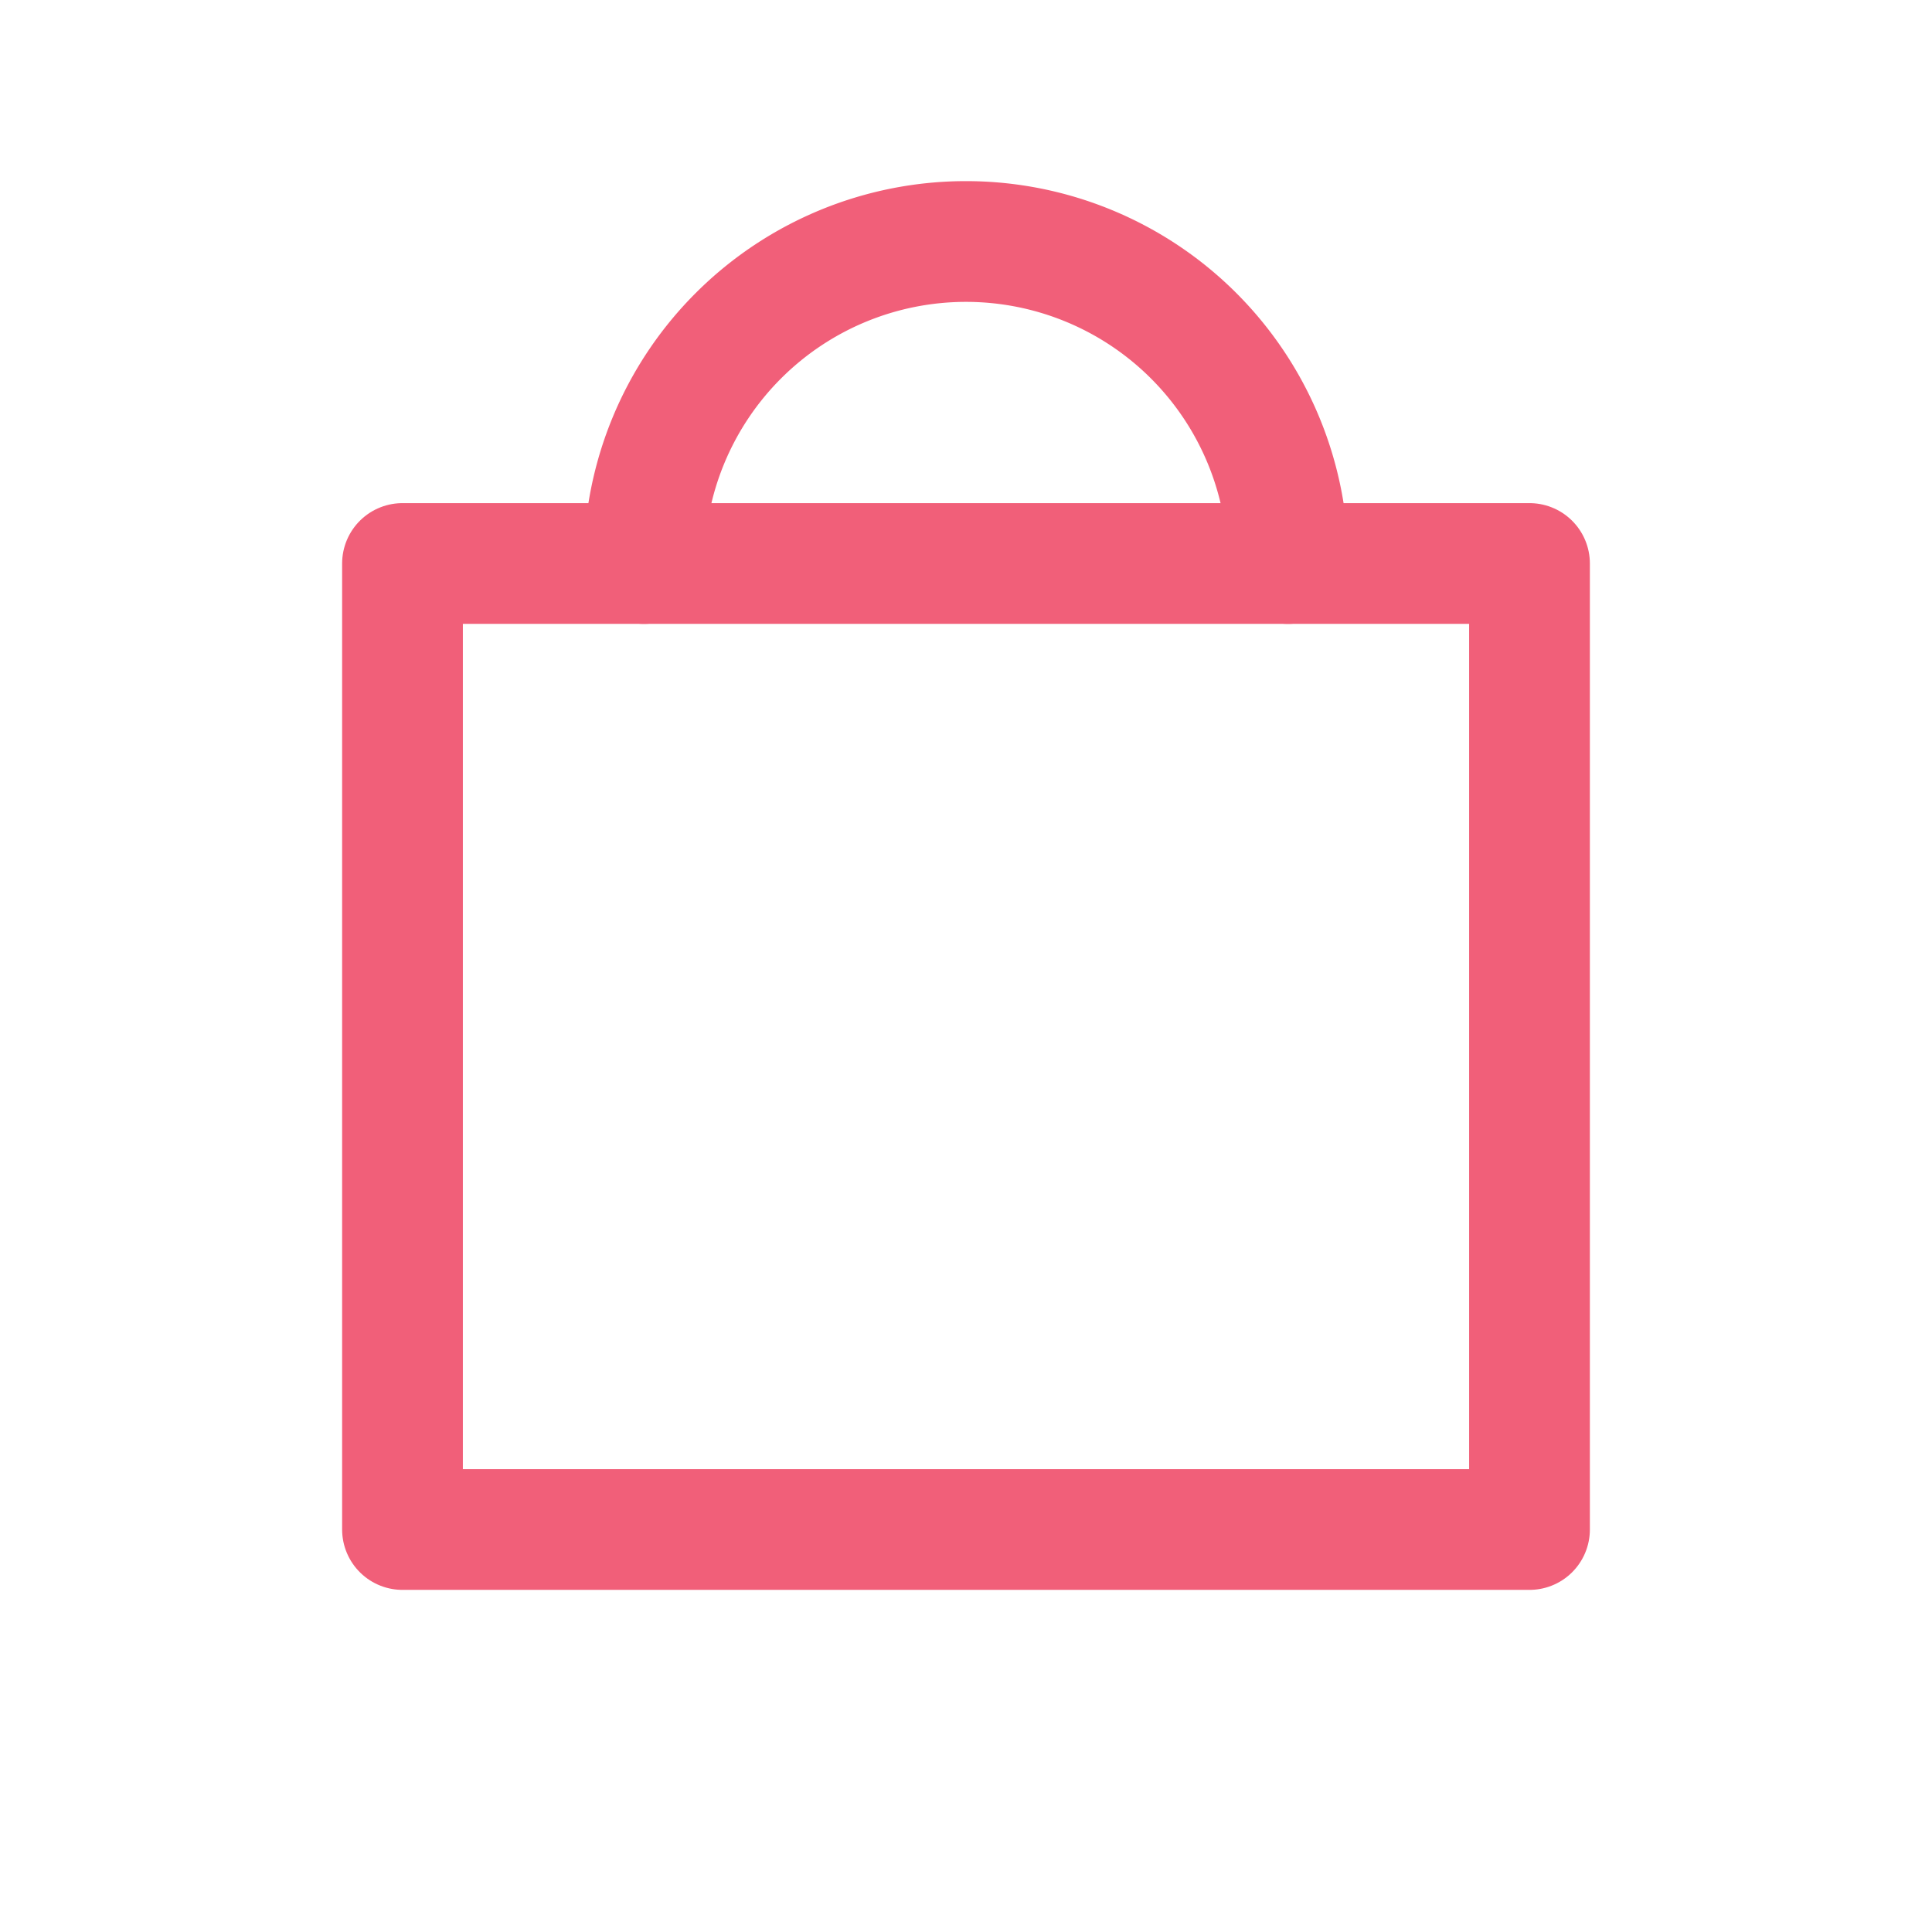 <svg role="img" xmlns="http://www.w3.org/2000/svg" width="48px" height="48px" viewBox="0 0 24 24" aria-labelledby="bagIconTitle bagIconDesc" stroke="#f15f79" stroke-width="1.5" stroke-linecap="round" stroke-linejoin="round" fill="none" color="#f15f79"> <title id="bagIconTitle">Bag</title> <desc id="bagIconDesc">Icon of a shopping bag</desc> <rect width="14" height="12" x="5" y="7"/> <path d="M8 7a4 4 0 1 1 8 0"/> </svg>